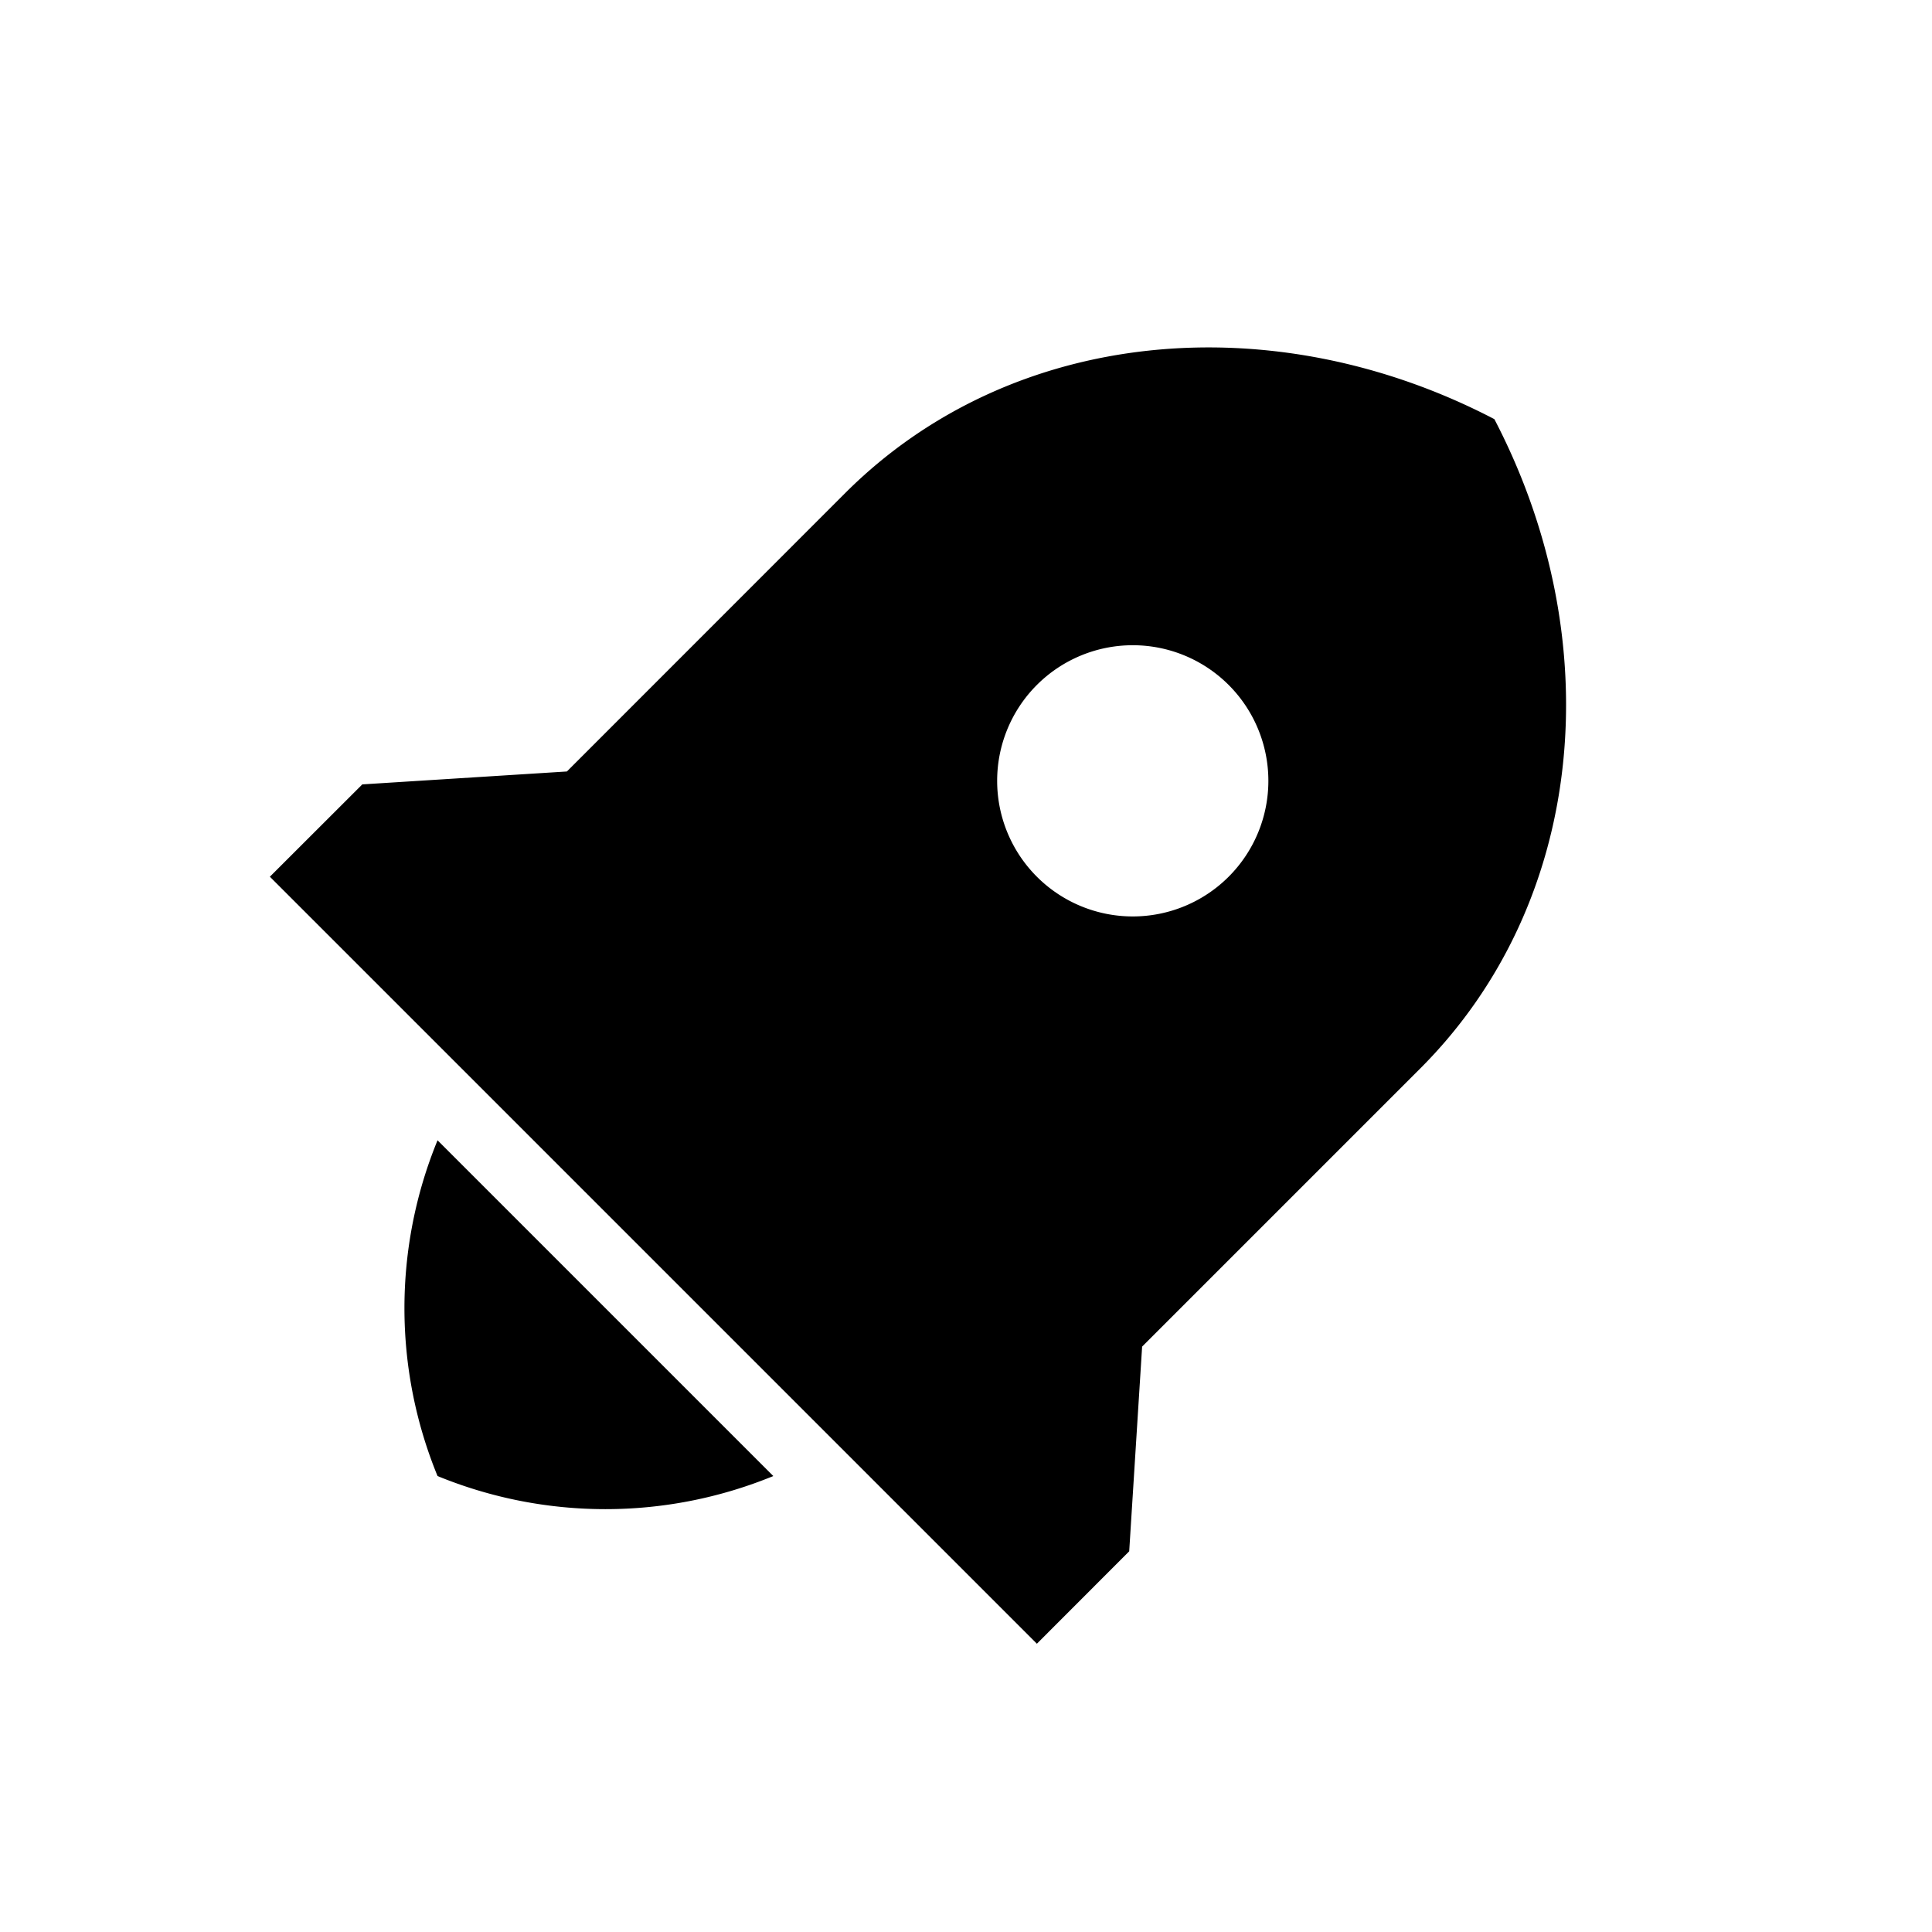 <?xml version="1.0" standalone="no"?>
<!DOCTYPE svg PUBLIC "-//W3C//DTD SVG 1.1//EN" "http://www.w3.org/Graphics/SVG/1.1/DTD/svg11.dtd">
<svg t="1618214606560" class="icon" viewBox="0 0 1024 1024" version="1.1" xmlns="http://www.w3.org/2000/svg" p-id="2959" xmlns:xlink="http://www.w3.org/1999/xlink">
  <defs>
    <style type="text/css"></style>
  </defs>
  <path d="M231.909 604.376l177.96 177.96a234.388 234.388 0 0 1-177.96 0 234.388 234.388 0 0 1 0-177.96z m373.437 109.406l-6.845 108.436-48.936 48.99-406.528-406.528 48.99-48.936 108.436-6.845L447.865 261.443c88.495-88.495 227.436-100.19 344.172-39.289 60.901 116.736 49.206 255.677-39.289 344.172l-147.456 147.456zM549.565 464.68a71.842 71.842 0 1 0 101.645-101.645 71.842 71.842 0 0 0-101.645 101.645z" p-id="2960"></path>
</svg>
